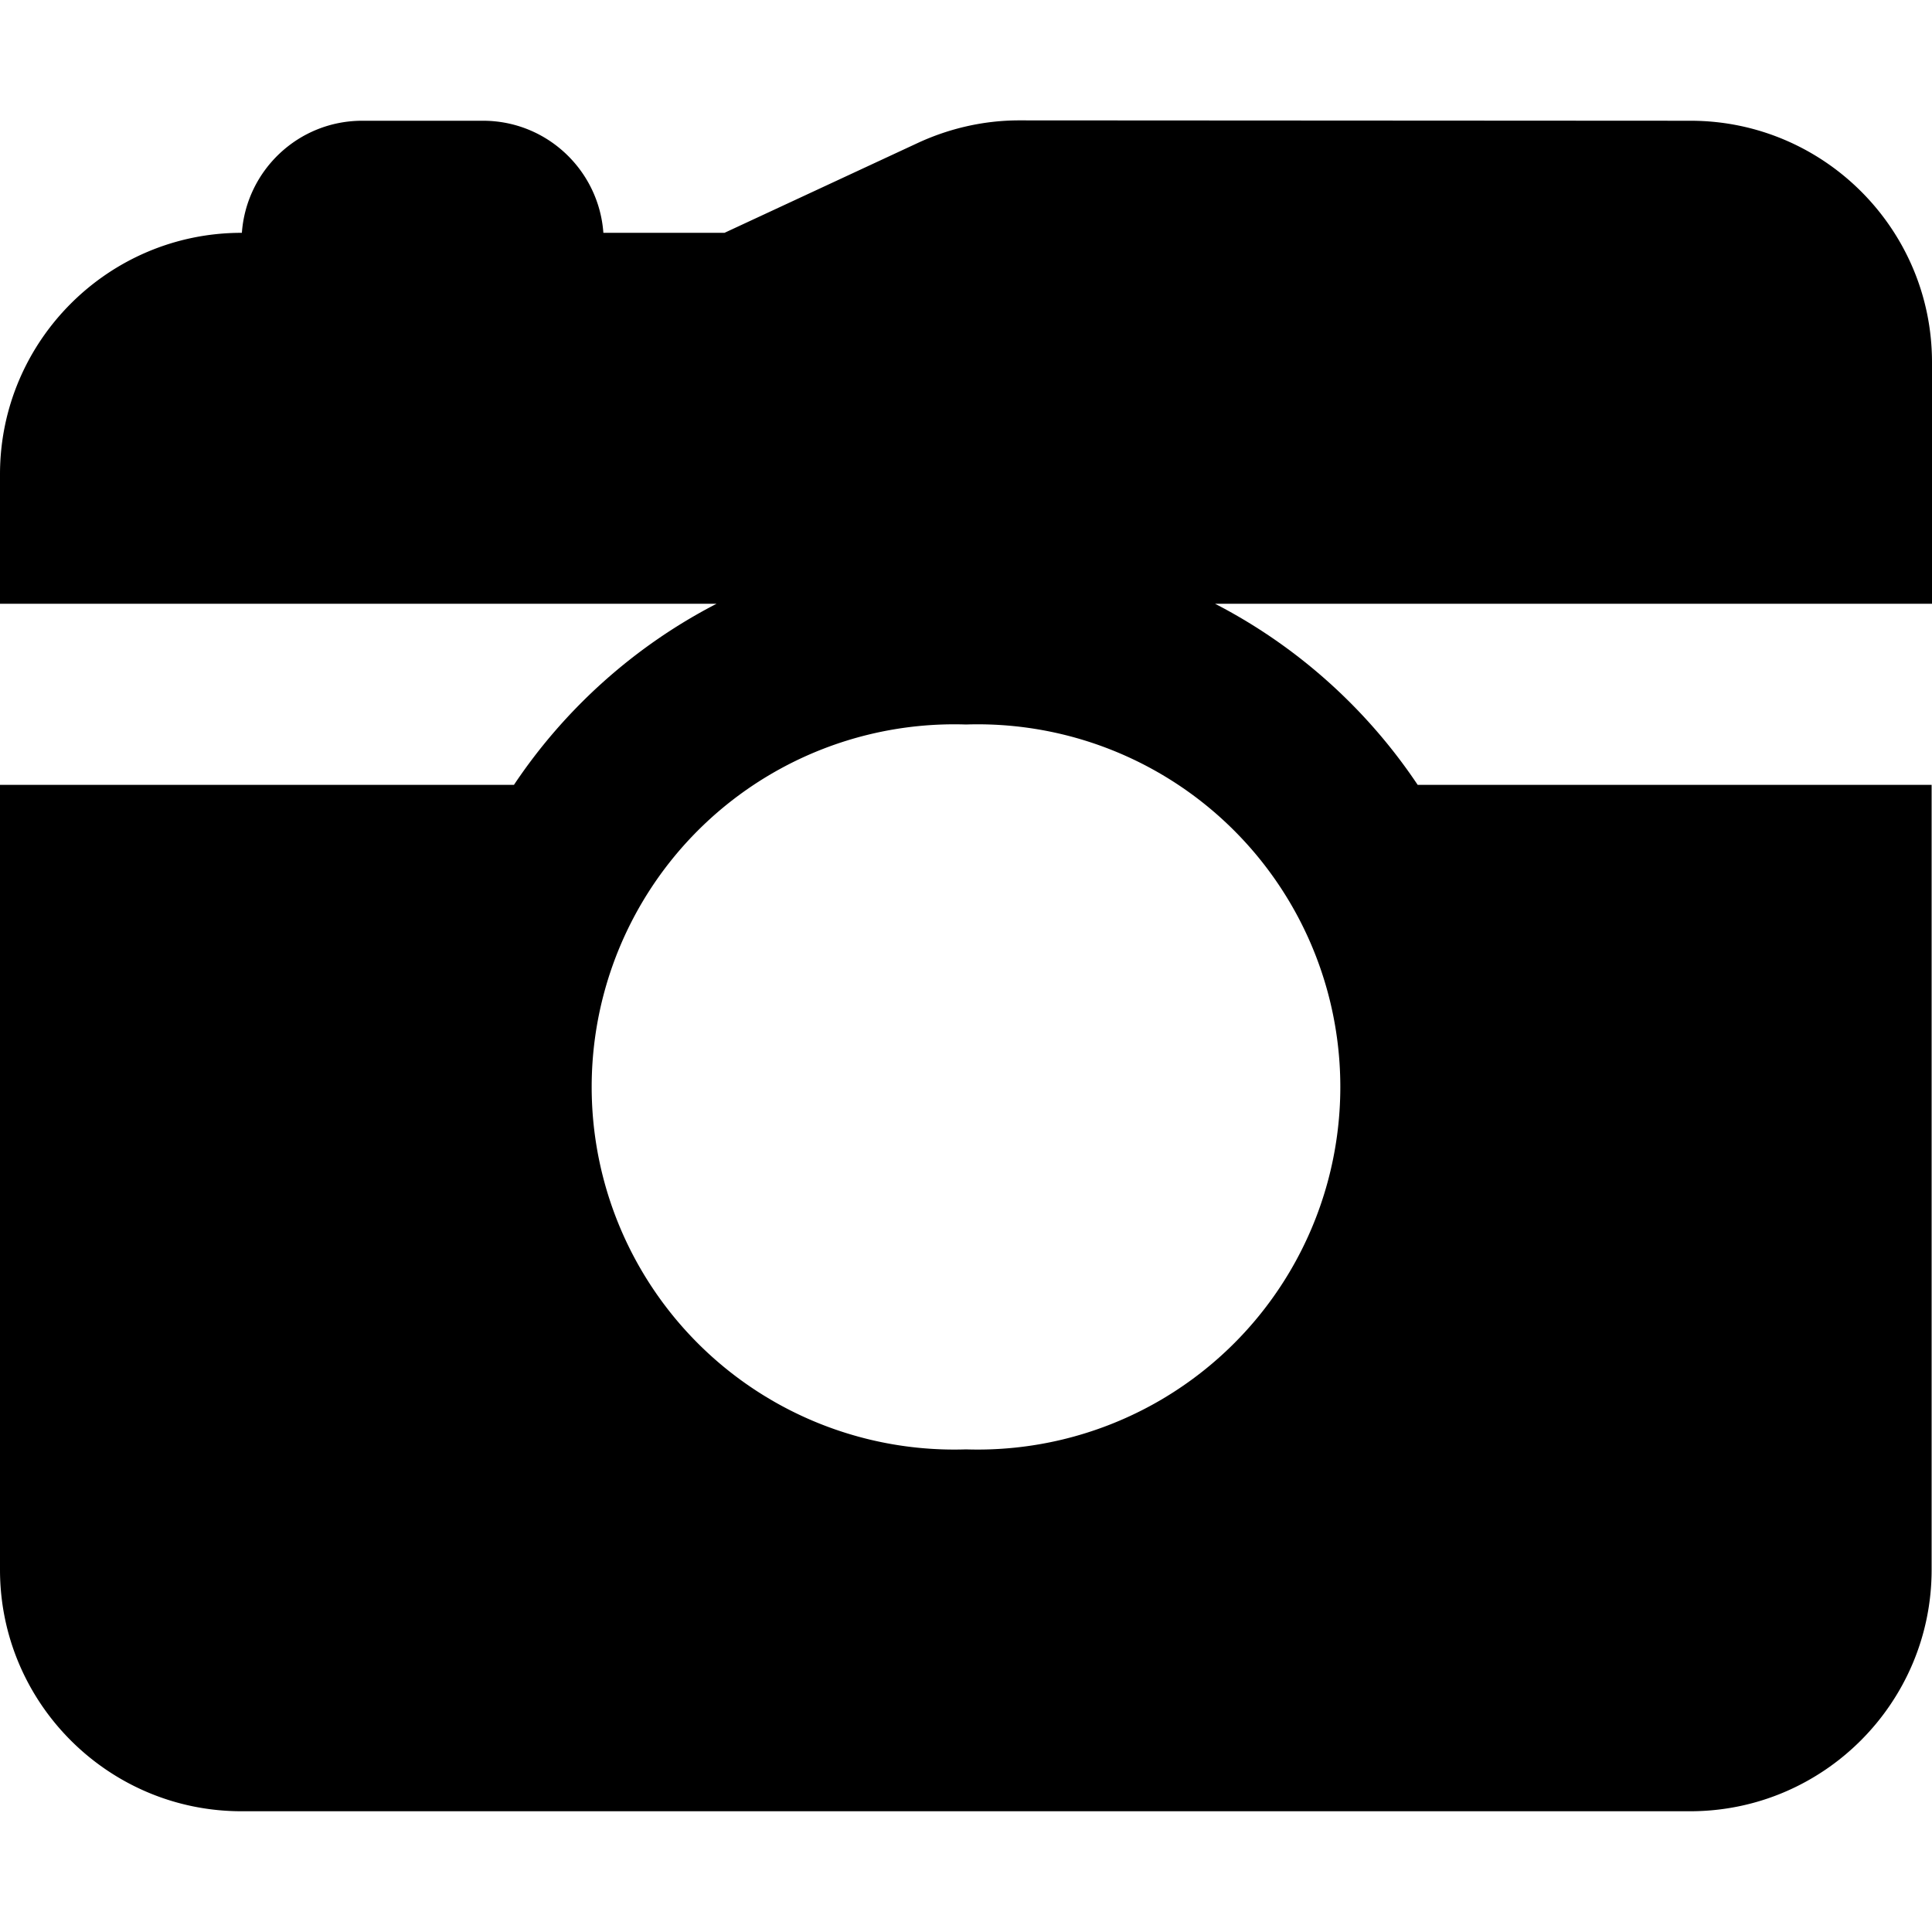 <svg xmlns="http://www.w3.org/2000/svg" viewBox="0 0 512 512"><!--! Font Awesome Free 7.0.1 by @fontawesome - https://fontawesome.com License - https://fontawesome.com/license/free (Icons: CC BY 4.0, Fonts: SIL OFL 1.1, Code: MIT License) Copyright 2025 Fonticons, Inc.--><path fill="currentColor" d="M0 416V208h136.2c13.5-20.2 32-36.8 53.7-48H0v-34.3c0-35.3 28.7-64 64-64h.1C65.3 45.1 79.1 32 96 32h32c16.9 0 30.7 13.1 31.9 29.7H192l51.2-23.8c8.4-3.9 17.6-6 26.9-6L448 32c35.3 0 64 28.7 64 64v64H322c21.7 11.2 40.2 27.8 53.7 48h136.2v208c0 35.3-28.7 64-64 64H64c-35.3 0-64-28.7-64-64m256-224a96.1 96.1 0 1 0 0 192.1 96.1 96.1 0 1 0 0-192.1"/></svg>